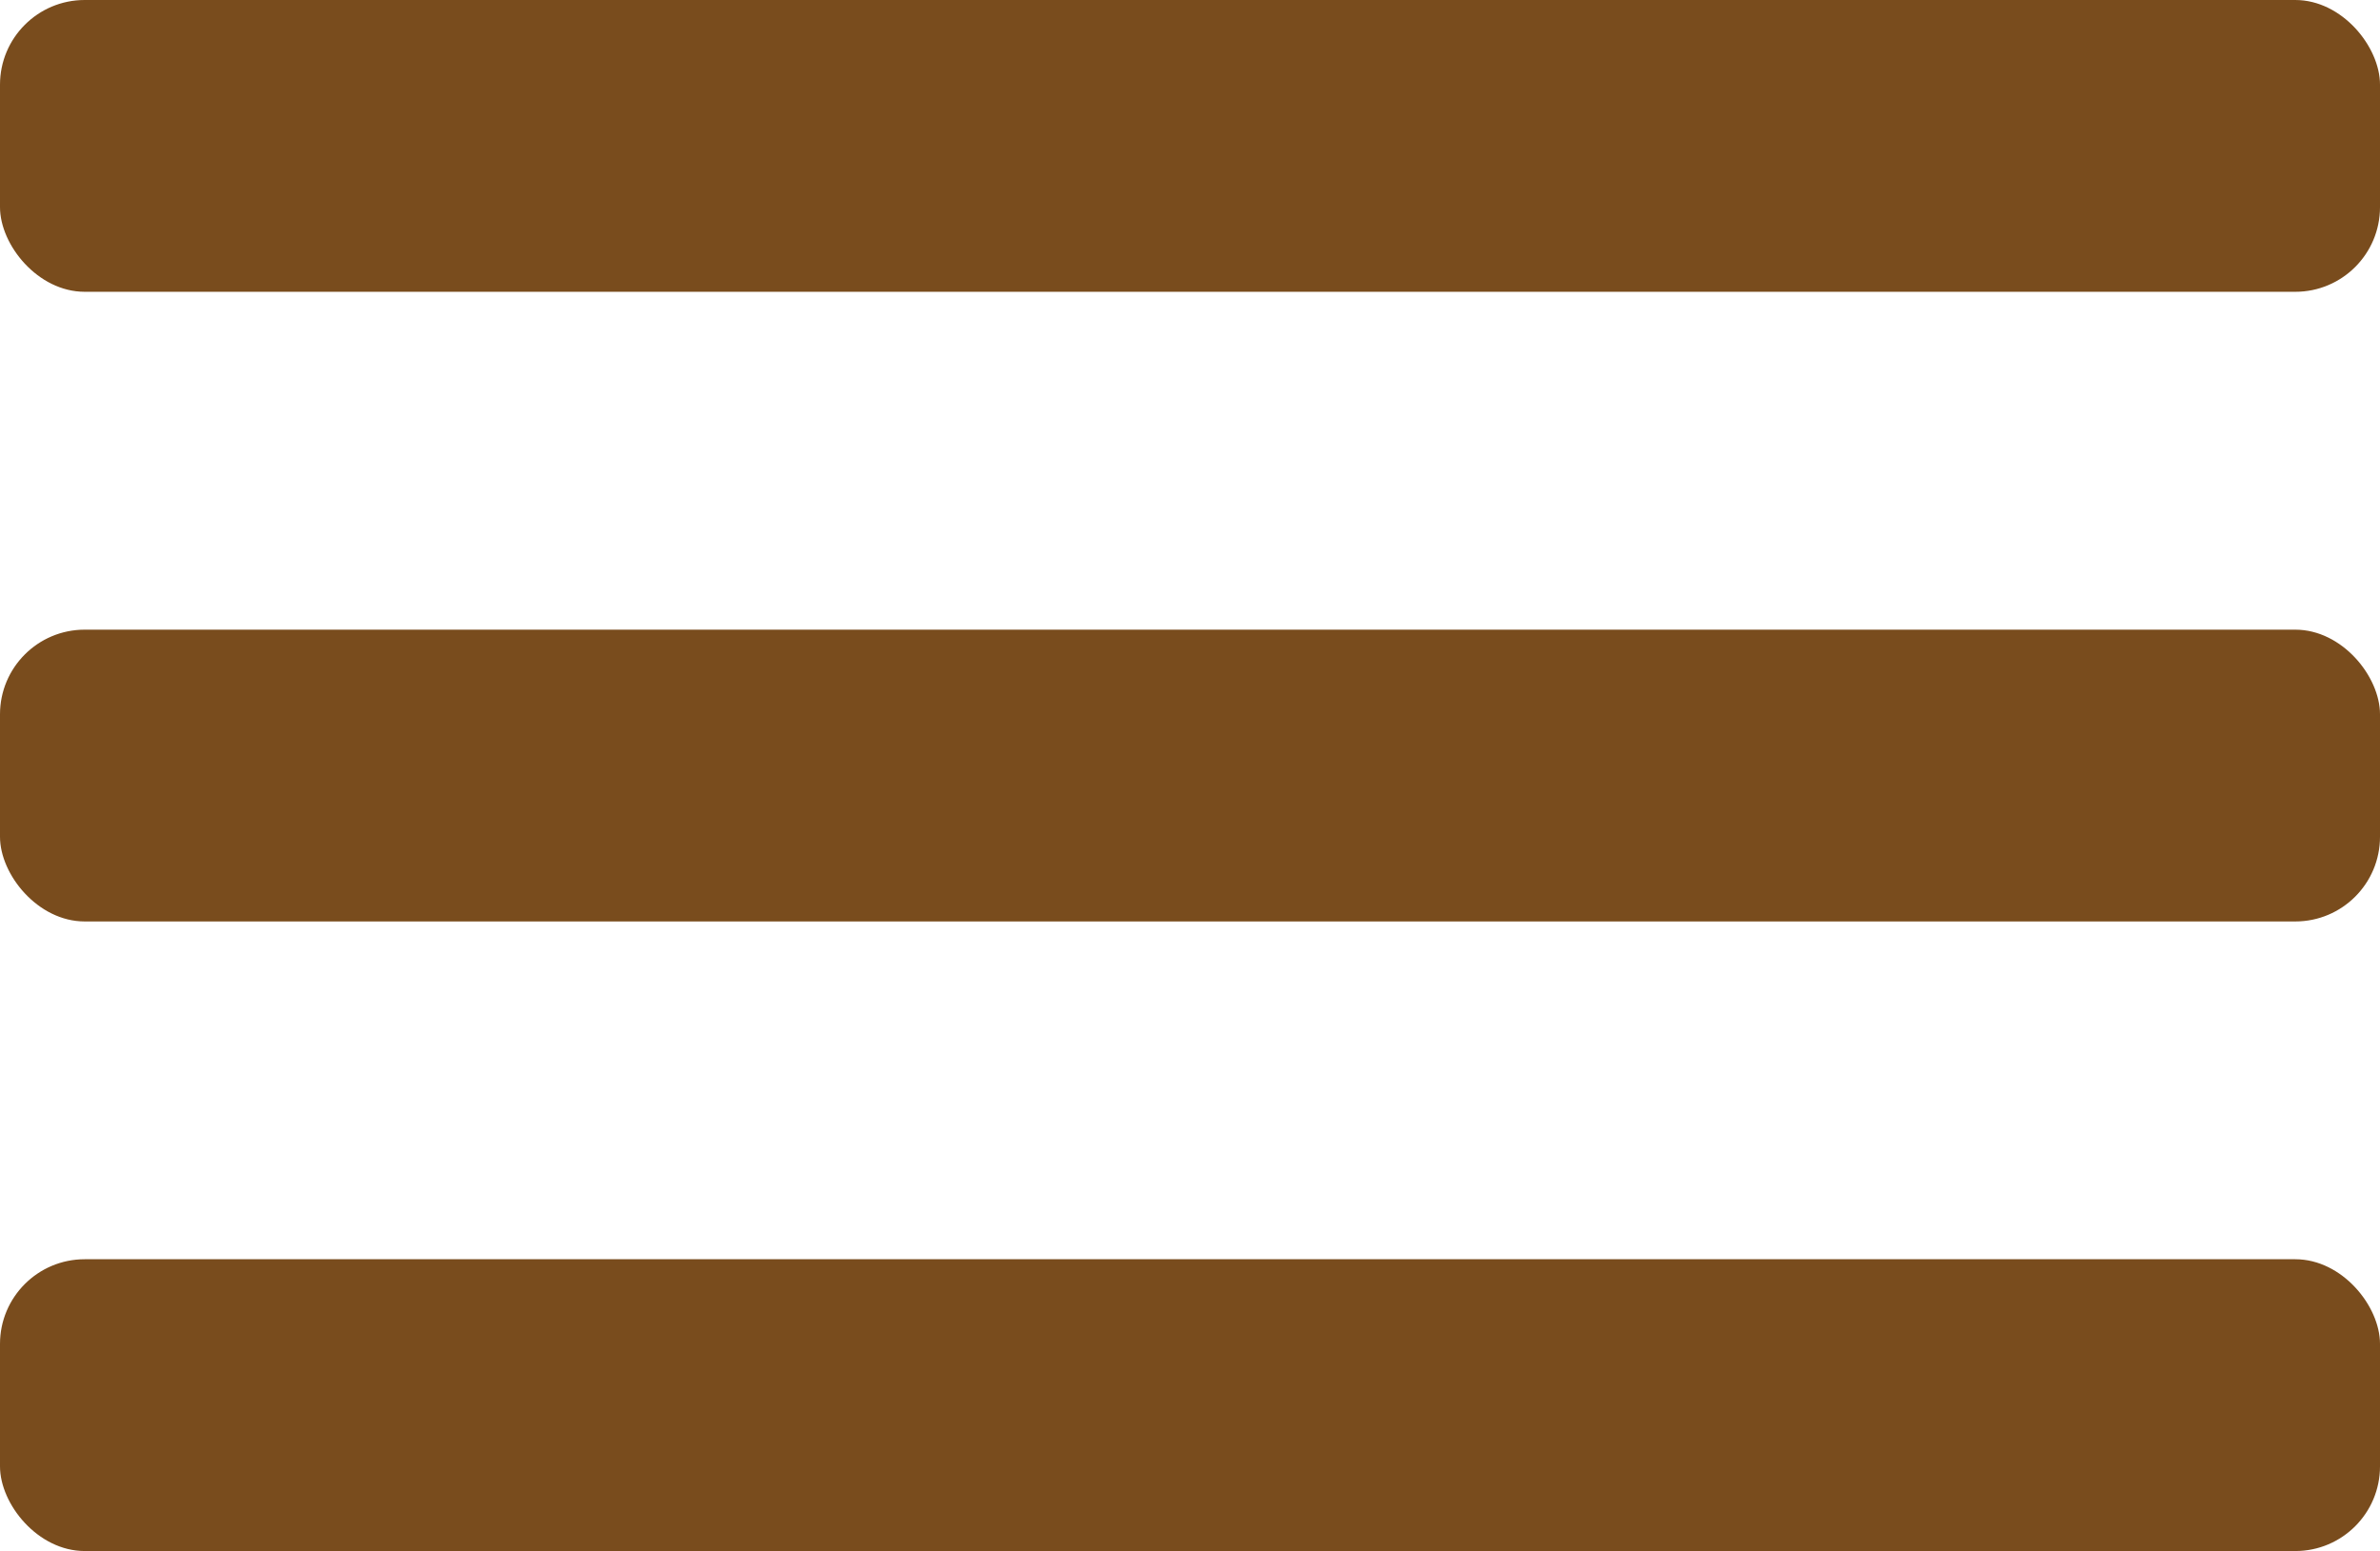 <?xml version="1.0" encoding="UTF-8"?>
<svg id="Layer_1" xmlns="http://www.w3.org/2000/svg" viewBox="0 0 267 173.98">
  <defs>
    <style>
      .cls-1 {
        fill: #794c1d;
      }
    </style>
  </defs>
  <rect class="cls-1" y="0" width="267" height="32.73" rx="9.5" ry="9.5"/>
  <rect class="cls-1" y="70.63" width="267" height="32.73" rx="9.5" ry="9.5"/>
  <rect class="cls-1" y="141.25" width="267" height="32.73" rx="9.5" ry="9.5"/>
</svg>